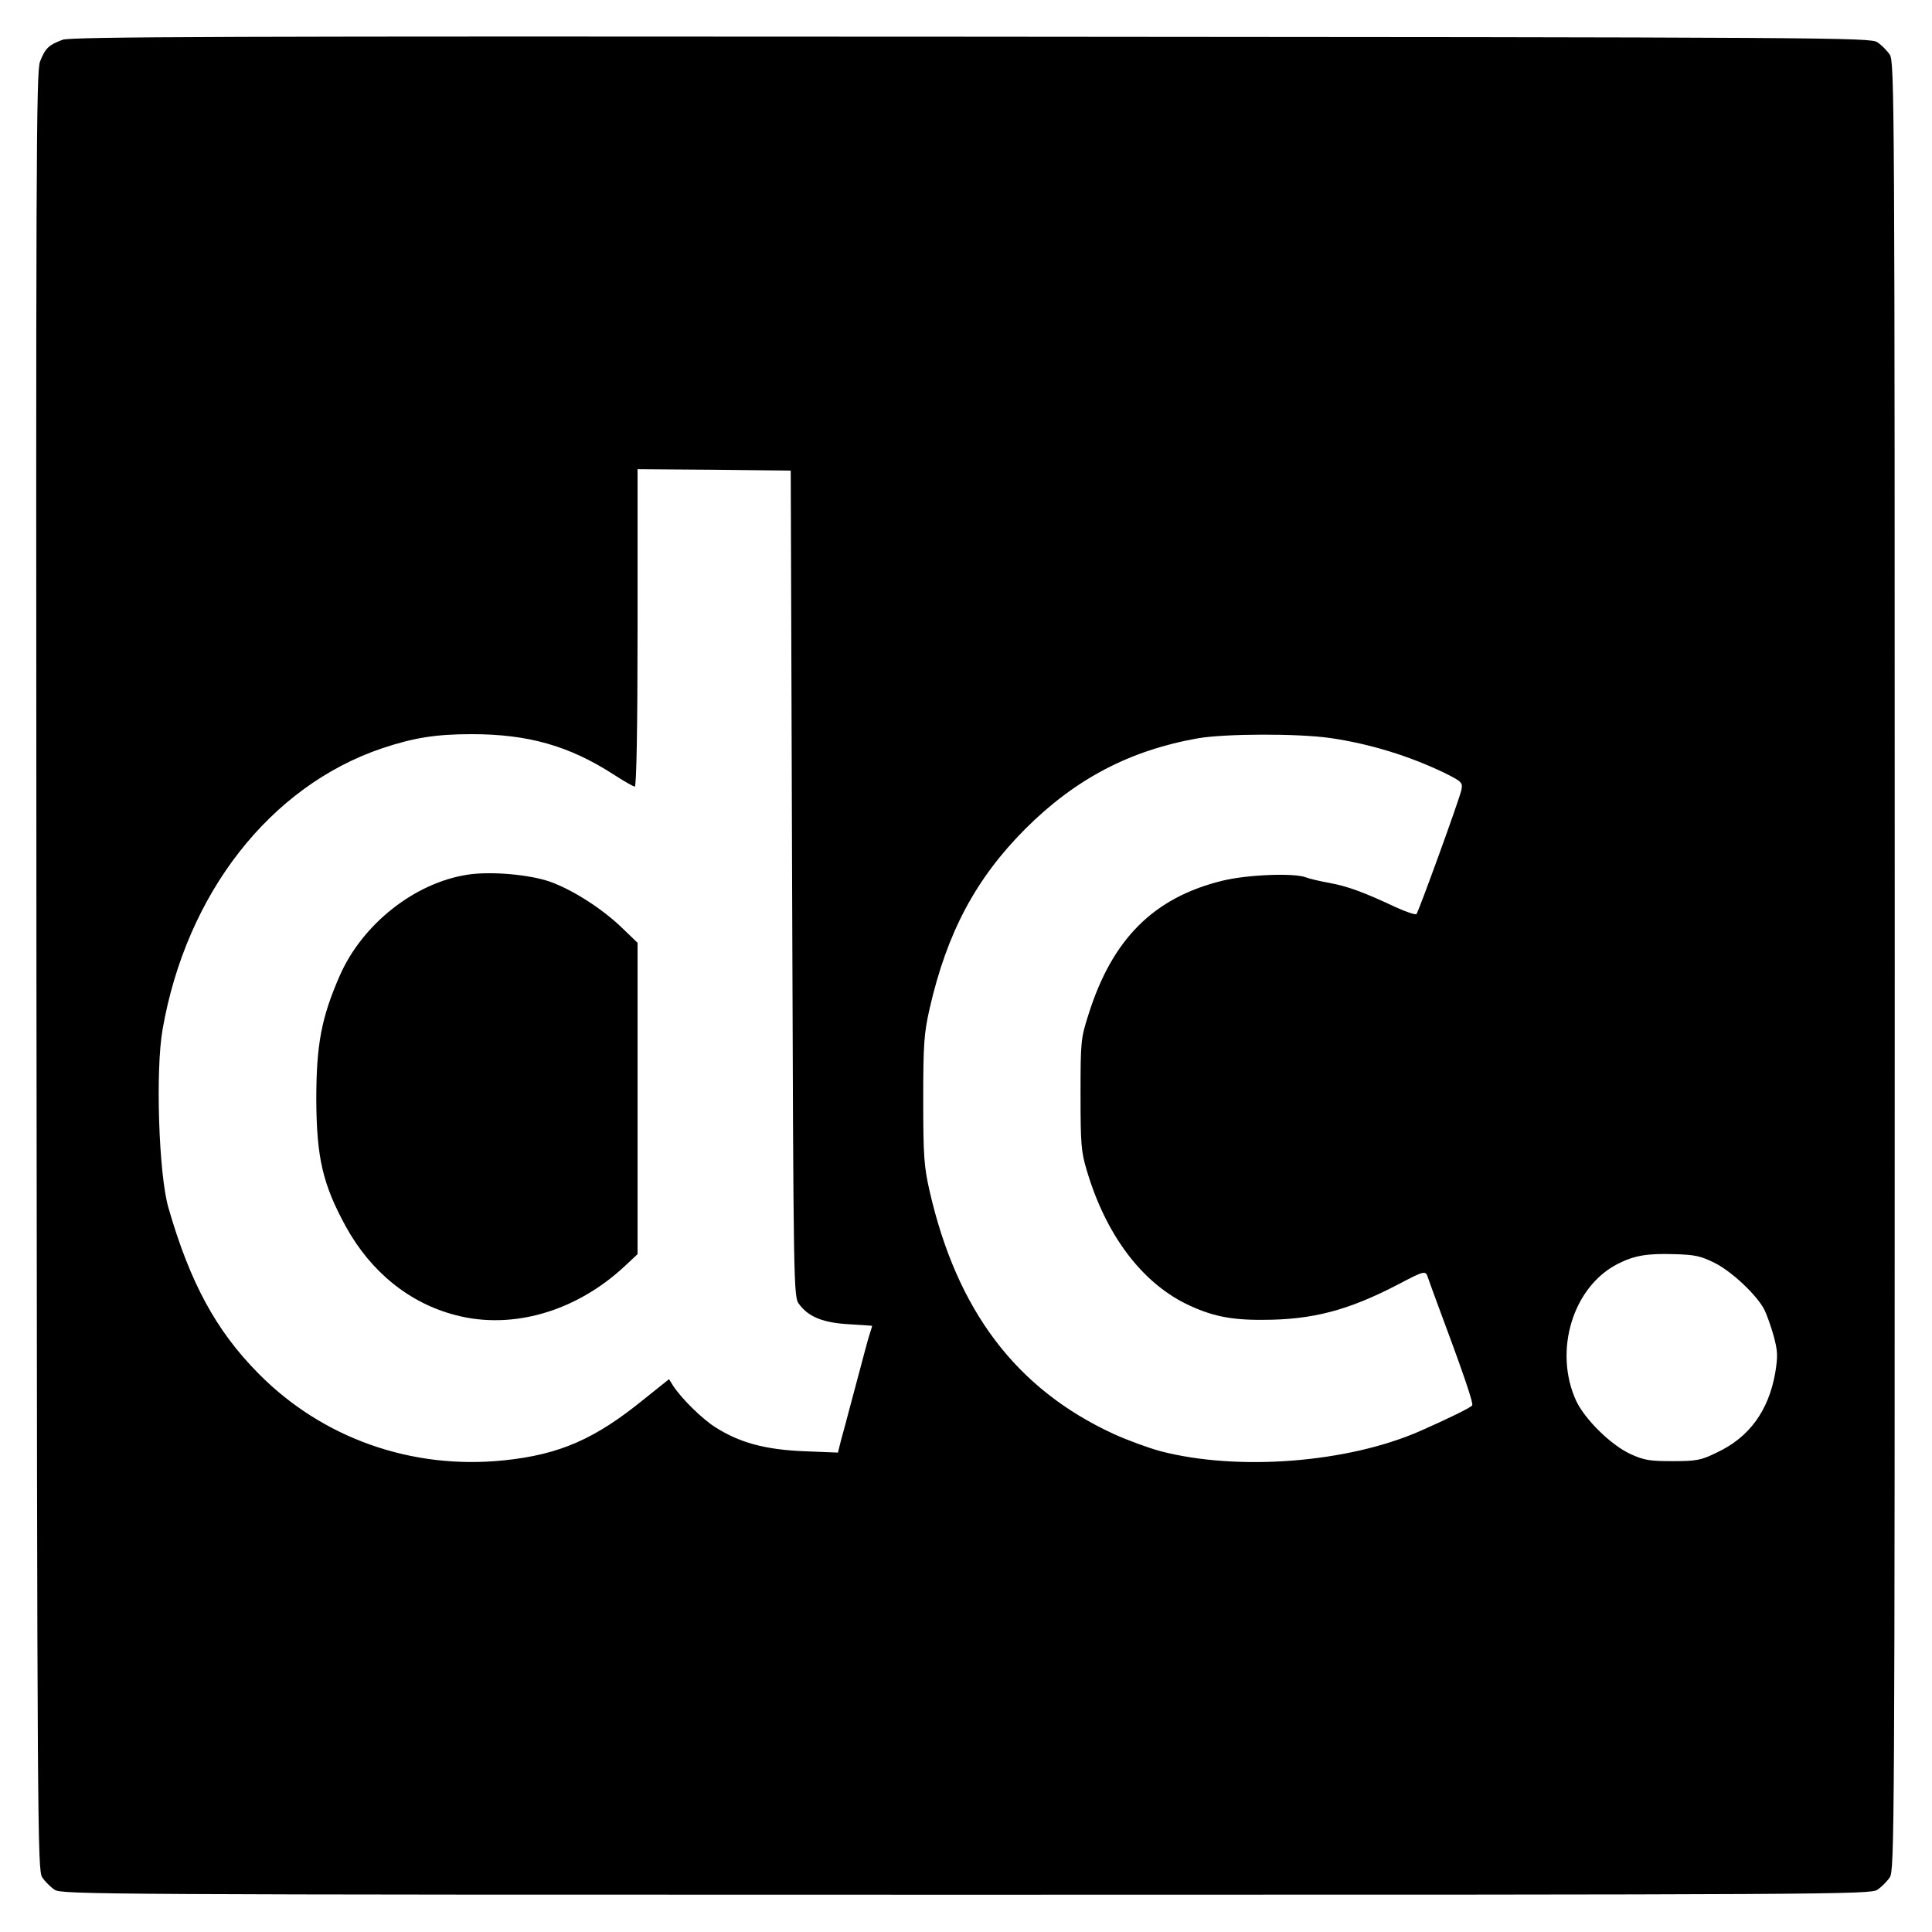  <svg version="1.0" xmlns="http://www.w3.org/2000/svg" width="700pt" height="700pt" viewBox="0 0 700 700" preserveAspectRatio="xMidYMid meet">
<g transform="translate(0,700) scale(0.1,-0.1)" fill="#000000" stroke="none">
<path d="M227 6856 c-51 -19 -63 -31 -82 -79 -14 -38 -15 -355 -13 -3297 3
-3128 4 -3256 21 -3282 10 -15 30 -35 45 -45 26 -17 152 -18 3302 -18 3150 0
3276 1 3302 18 15 10 35 30 45 45 17 26 18 152 18 3302 0 3150 -1 3276 -18
3302 -10 15 -30 35 -45 45 -26 17 -153 18 -3282 20 -2705 2 -3261 0 -3293 -11z
m2643 -3058 c5 -1491 5 -1497 26 -1524 34 -46 88 -67 181 -72 46 -3 83 -5 83
-6 0 -1 -5 -17 -11 -36 -6 -19 -19 -69 -30 -110 -11 -41 -29 -109 -40 -150
-11 -41 -25 -95 -32 -119 l-11 -44 -125 5 c-140 6 -232 31 -321 88 -48 31
-121 103 -151 149 l-15 24 -90 -72 c-178 -145 -306 -201 -507 -222 -335 -35
-660 80 -892 316 -153 155 -247 329 -325 600 -35 122 -47 496 -21 645 86 493
390 882 796 1019 114 38 194 51 324 51 204 0 353 -42 514 -146 37 -24 72 -44
77 -44 6 0 10 211 10 575 l0 575 278 -2 277 -3 5 -1497z m1950 528 c144 -21
286 -65 413 -126 64 -32 67 -35 62 -62 -9 -39 -155 -441 -163 -450 -4 -3 -38
8 -77 26 -115 54 -173 75 -238 87 -34 6 -72 15 -85 20 -43 17 -214 10 -303
-12 -249 -61 -399 -211 -485 -484 -28 -87 -29 -98 -29 -290 0 -179 2 -208 23
-277 68 -229 195 -400 357 -481 90 -44 161 -60 280 -59 180 0 310 34 492 129
93 49 98 50 106 26 3 -10 17 -47 30 -83 97 -260 136 -373 131 -382 -5 -8 -91
-50 -189 -93 -262 -115 -659 -146 -940 -73 -44 12 -121 40 -171 63 -353 163
-567 447 -666 880 -20 88 -23 127 -23 330 0 204 3 241 23 330 63 276 167 471
346 651 181 181 378 285 626 329 99 17 361 18 480 1z m1395 -1903 c62 -32 151
-116 178 -169 8 -16 23 -58 33 -93 15 -56 16 -73 6 -135 -24 -137 -94 -234
-212 -289 -57 -28 -74 -31 -160 -31 -82 0 -103 3 -153 26 -71 33 -164 125
-196 192 -83 180 -13 414 151 497 59 30 106 38 203 35 78 -2 98 -7 150 -33z"></path>
<path d="M1695 3831 c-192 -29 -382 -179 -464 -366 -67 -153 -85 -251 -85
-450 1 -211 24 -307 107 -459 91 -165 231 -278 398 -321 205 -54 436 13 612
177 l47 44 0 564 0 564 -55 53 c-71 69 -178 138 -261 168 -73 26 -214 39 -299
26z"></path>
</g>
</svg>